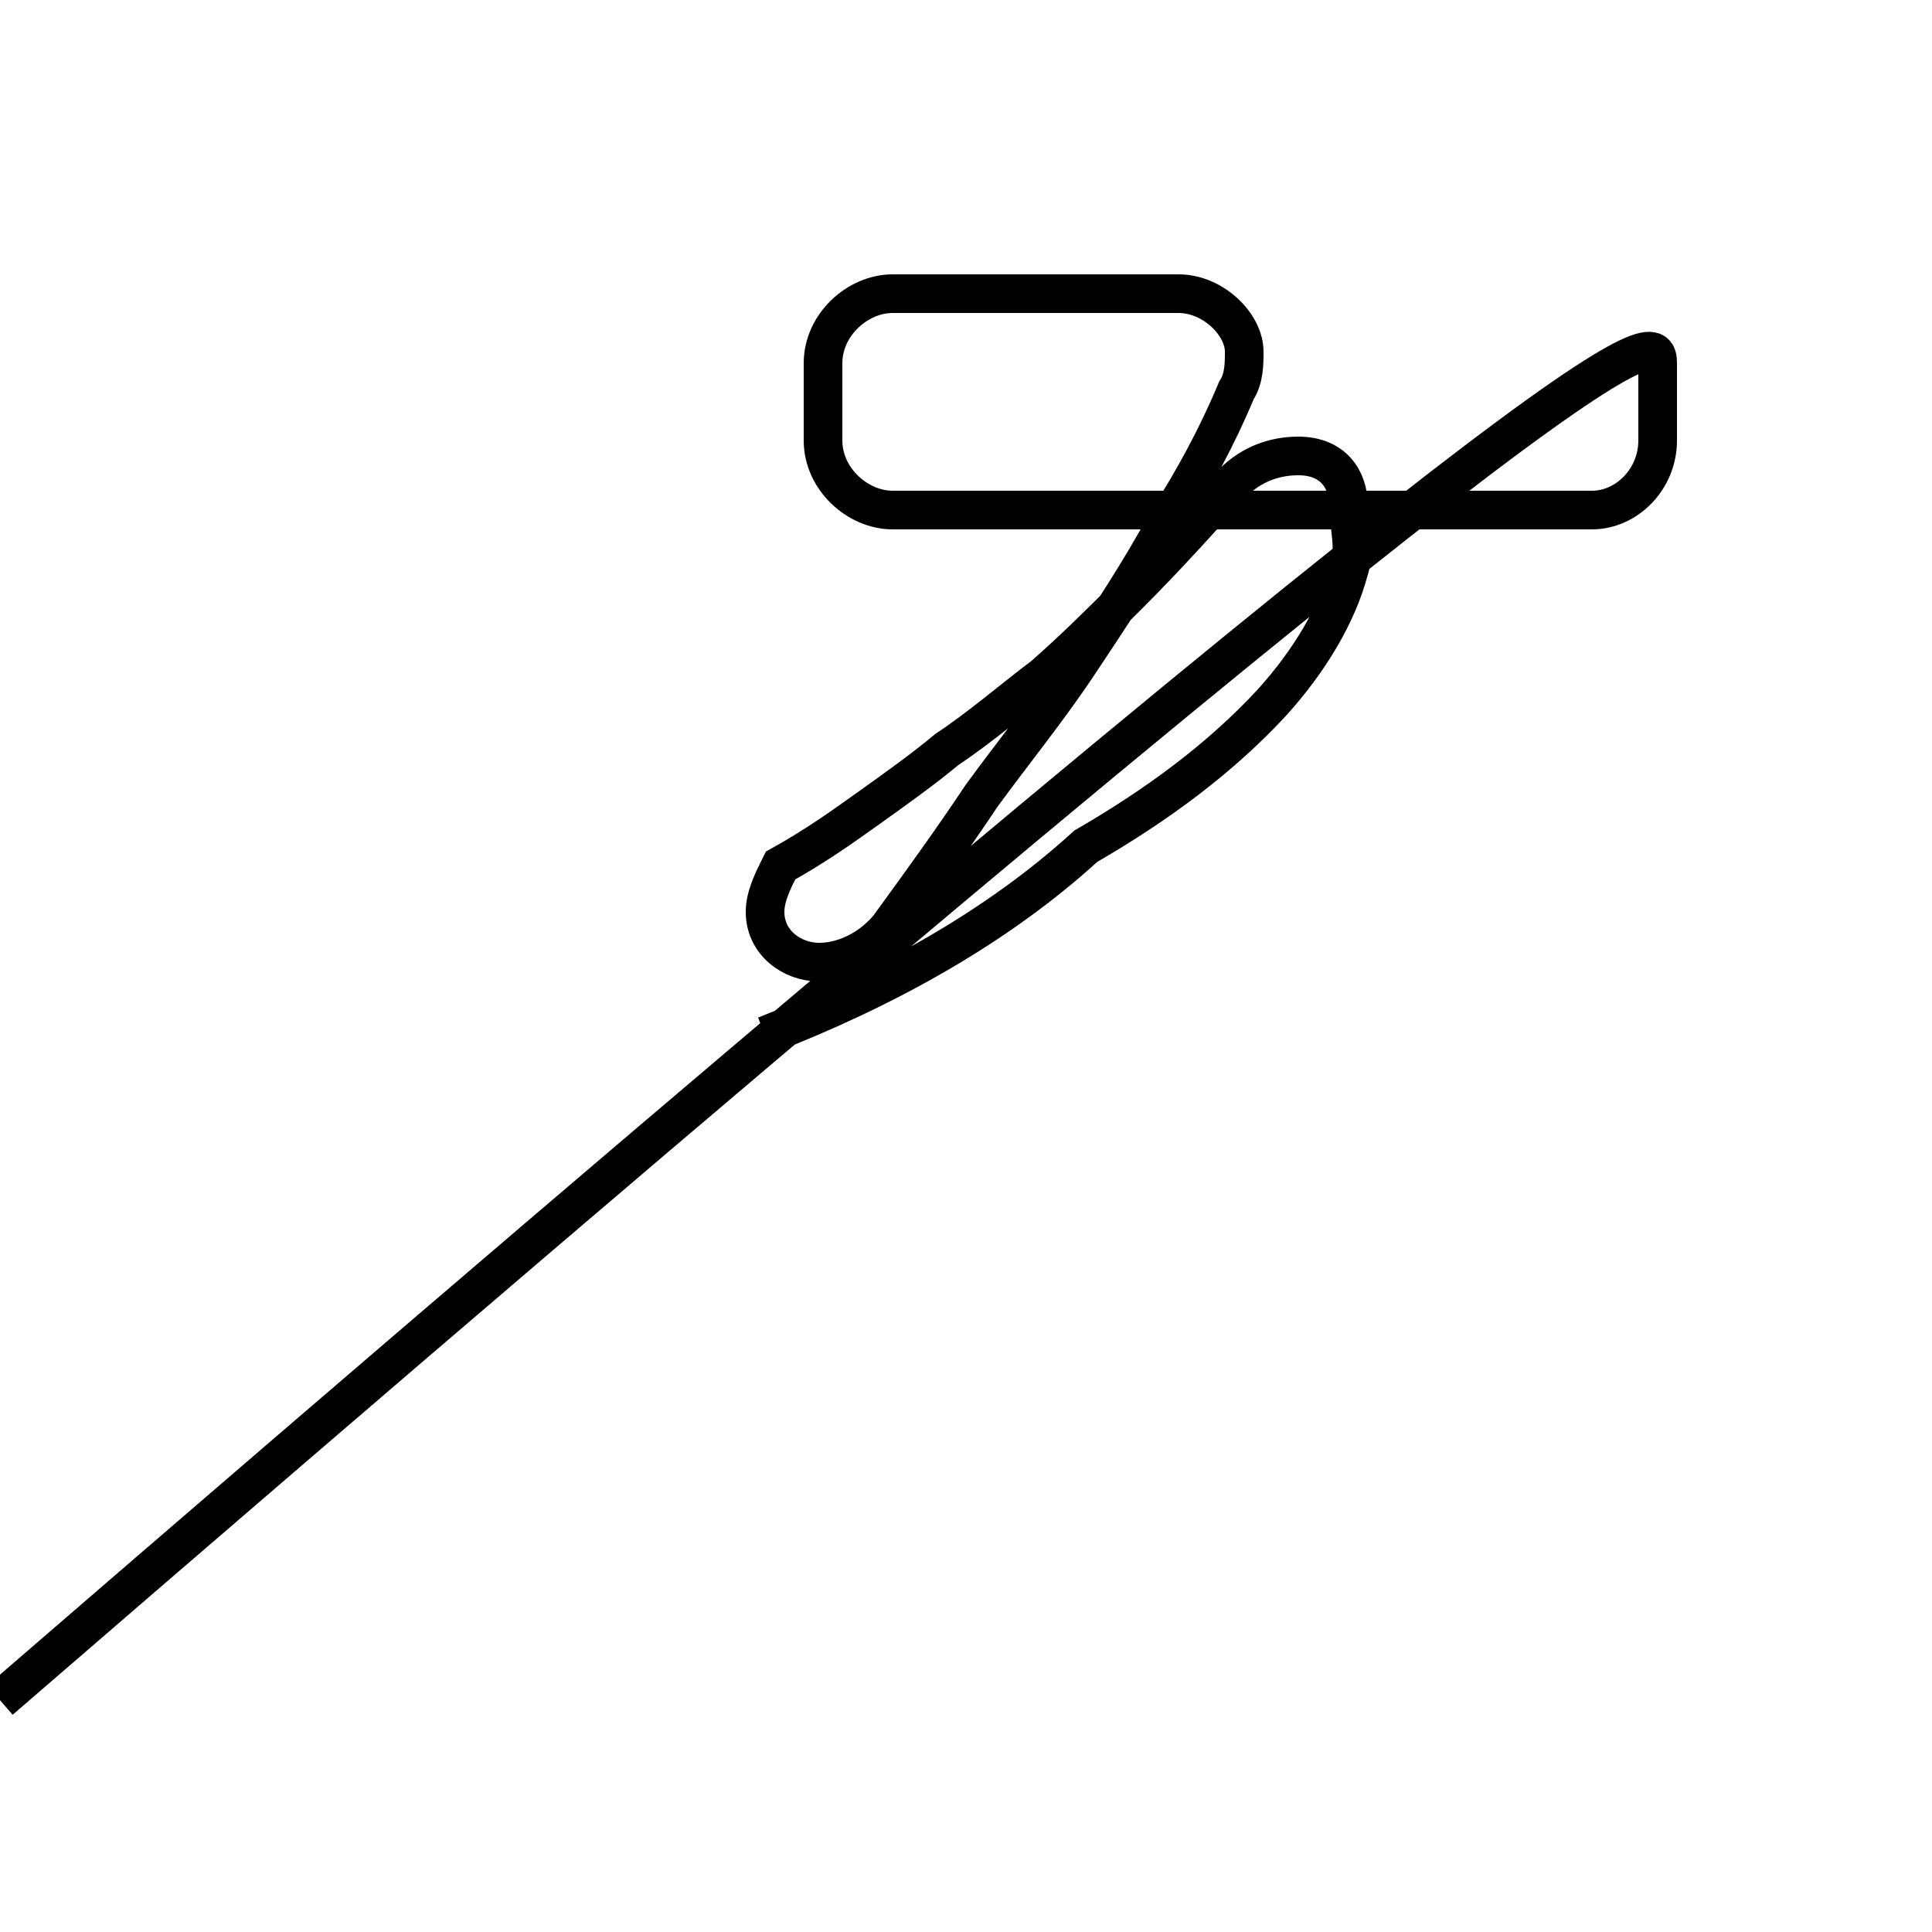 <?xml version='1.0' encoding='utf8'?>
<svg viewBox="0.0 -44.0 50.0 50.0" version="1.1" xmlns="http://www.w3.org/2000/svg">
<rect x="0.0" y="-44.0" width="50.0" height="50.0" fill="#808080" stroke="none"/>
<rect x="-1000" y="-1000" width="2000" height="2000" stroke="white" fill="white"/>
<g style="fill:none; stroke:#000000;  stroke-width:1">
<path d="M 19.8 17.2 C 22.9 18.4 25.8 20.0 28.1 22.1 C 30.0 23.2 31.6 24.4 32.9 25.8 C 33.9 26.9 34.6 28.1 34.9 29.2 C 35.1 29.8 34.9 30.4 34.9 30.9 C 34.9 31.6 34.5 32.2 33.6 32.2 C 33.0 32.2 32.4 32.0 31.9 31.5 C 31.1 30.6 30.2 29.6 29.2 28.6 C 28.5 27.9 27.8 27.2 27.0 26.5 C 26.2 25.9 25.4 25.2 24.5 24.6 C 23.9 24.1 23.2 23.6 22.5 23.1 C 21.8 22.6 21.1 22.1 20.2 21.6 C 20.0 21.2 19.8 20.8 19.8 20.4 C 19.8 19.6 20.5 19.1 21.2 19.1 C 21.8 19.1 22.5 19.4 23.0 20.0 C 23.8 21.1 24.6 22.2 25.4 23.4 C 26.2 24.5 27.1 25.6 27.9 26.8 C 28.7 28.0 29.5 29.2 30.2 30.5 C 30.9 31.6 31.5 32.7 32.0 33.9 C 32.2 34.2 32.2 34.6 32.2 34.9 C 32.2 35.6 31.4 36.4 30.5 36.4 L 23.1 36.4 C 22.2 36.4 21.3 35.6 21.3 34.6 L 21.3 32.6 C 21.3 31.6 22.2 30.8 23.1 30.8 L 41.2 30.8 C 42.1 30.8 42.9 31.6 42.9 32.6 L 42.9 34.6 C 42.9 35.6 42.1 36.4 000000000000000000000000000000000 " transform="scale(1, -1)" />
</g>
</svg>